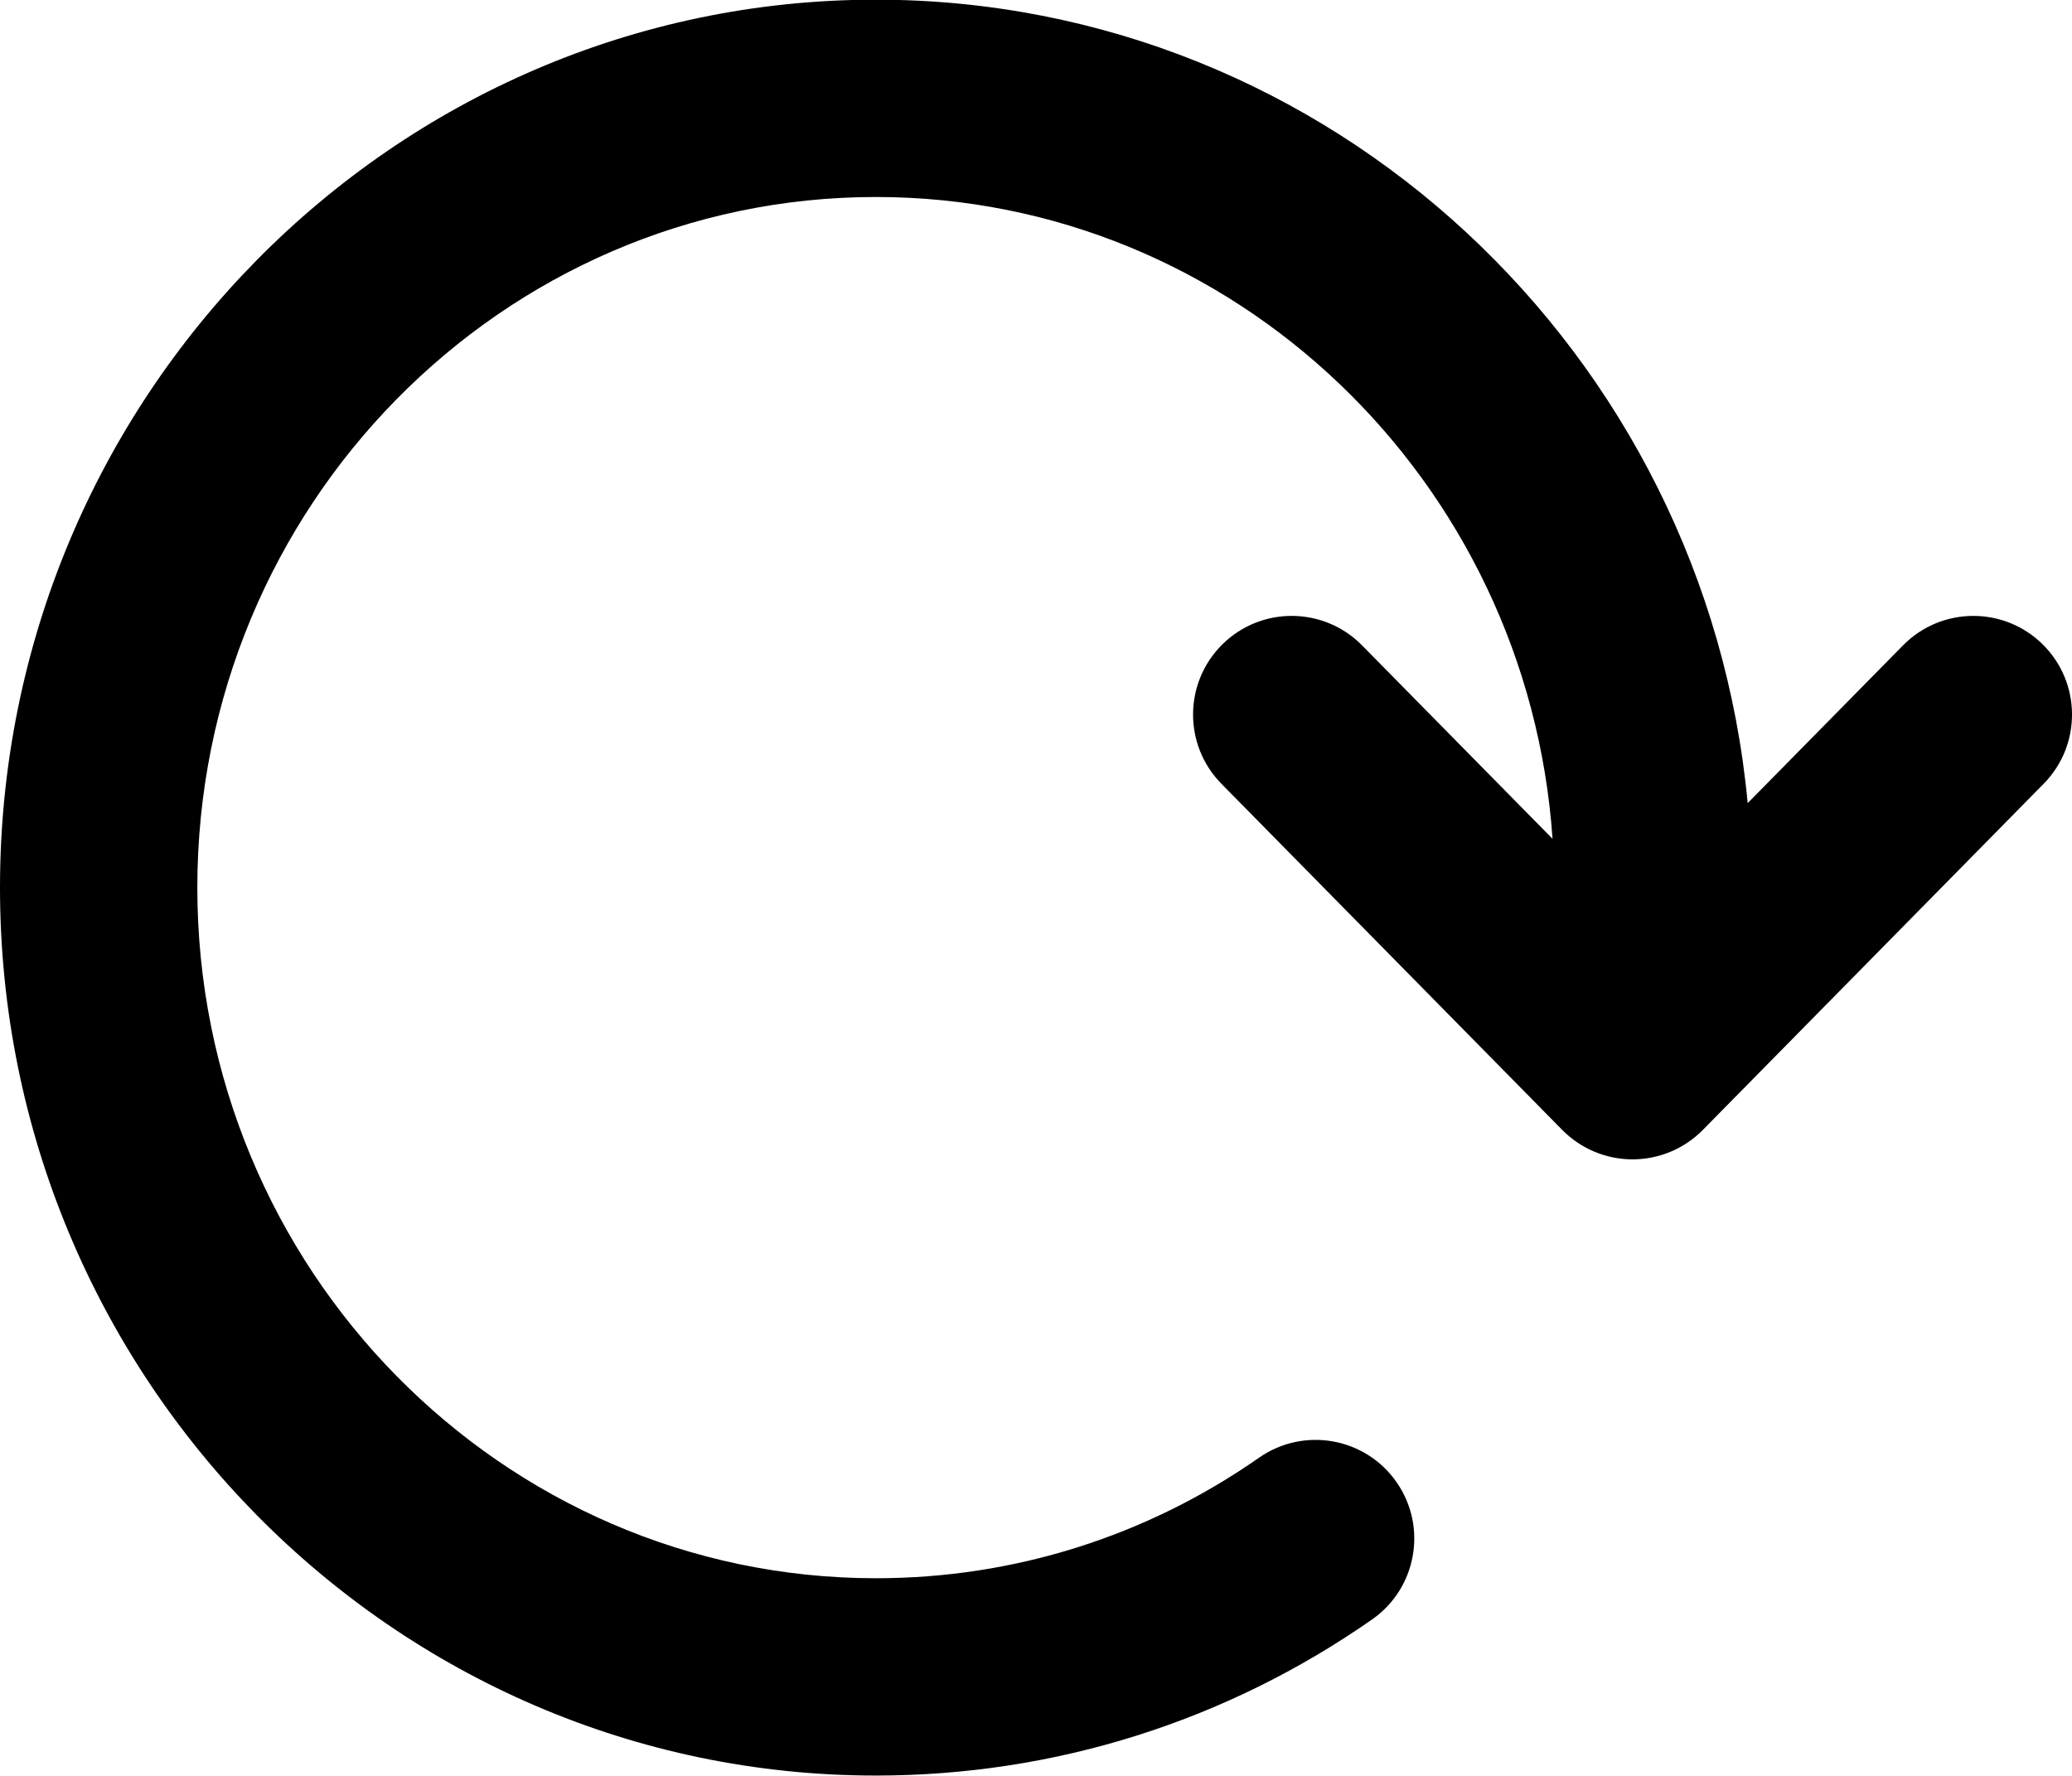 <?xml version="1.0" encoding="UTF-8"?>
<svg width="84px" height="72px" viewBox="0 0 84 72" version="1.1" xmlns="http://www.w3.org/2000/svg" xmlns:xlink="http://www.w3.org/1999/xlink">
    <!-- Generator: Sketch 48.1 (47250) - http://www.bohemiancoding.com/sketch -->
    <title>clockwise</title>
    <desc>Created with Sketch.</desc>
    <defs></defs>
    <g id="dripicons-v2-by-amit-jakhu" stroke="none" stroke-width="1" fill="none" fill-rule="evenodd" transform="translate(-2063, -693)">
        <path d="M2145.851,724.777 L2132.035,738.81 C2131.283,739.574 2130.256,740.004 2129.184,740.004 C2128.112,740.004 2127.085,739.574 2126.333,738.81 L2112.517,724.777 C2110.967,723.203 2110.987,720.671 2112.561,719.12 C2114.135,717.57 2116.667,717.59 2118.218,719.165 L2125.941,727.008 C2124.939,712.49 2113.023,700.987 2098.509,700.987 C2083.341,700.987 2071,713.548 2071,728.987 C2071,744.427 2083.341,756.987 2098.509,756.987 C2104.092,756.987 2109.465,755.297 2114.045,752.098 C2115.857,750.834 2118.351,751.277 2119.615,753.088 C2120.88,754.899 2120.436,757.393 2118.625,758.658 C2112.695,762.798 2105.739,764.987 2098.509,764.987 C2078.93,764.987 2063,748.838 2063,728.987 C2063,709.137 2078.93,692.987 2098.509,692.987 C2116.948,692.987 2132.144,707.312 2133.852,725.561 L2140.15,719.165 C2141.701,717.59 2144.234,717.571 2145.807,719.12 C2147.381,720.671 2147.401,723.203 2145.851,724.777" id="clockwise" fill="#000000"></path>
    </g>
</svg>